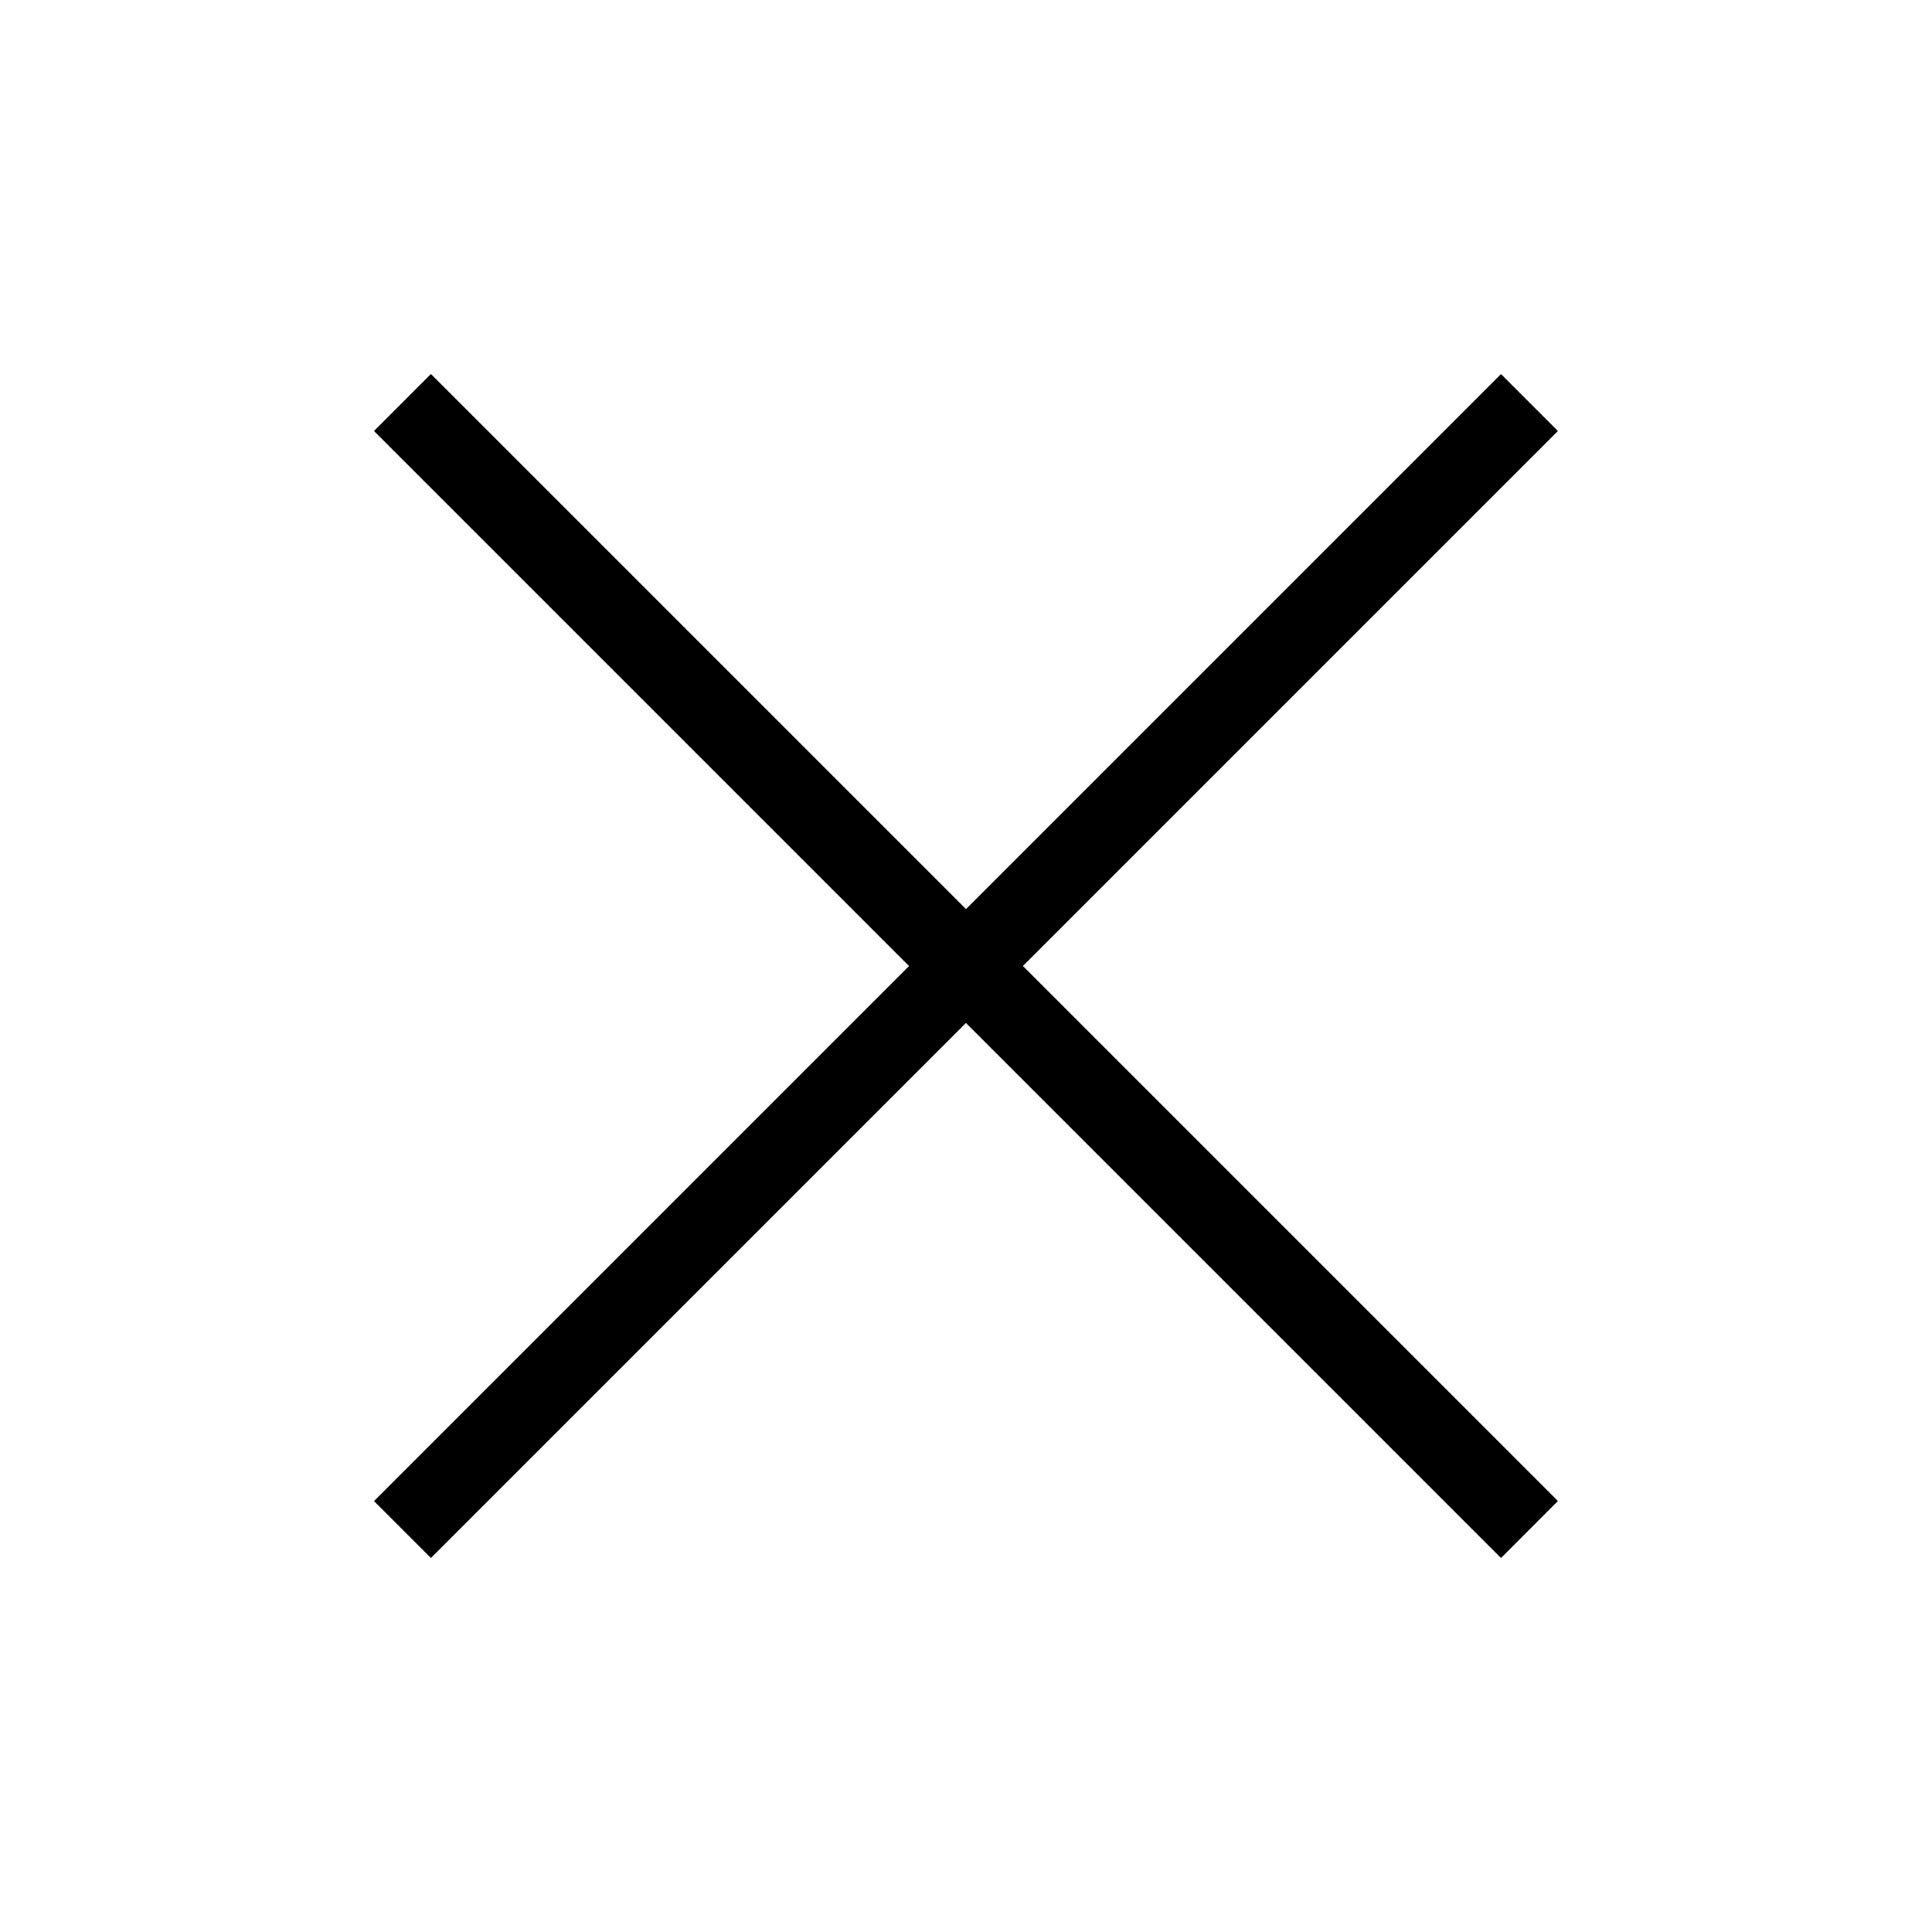 <svg width="24" height="24" viewBox="0 0 24 24" fill="none" xmlns="http://www.w3.org/2000/svg">
<path d="M18.646 4.647L4.646 18.647L5.353 19.354L19.353 5.354L18.646 4.647ZM19.353 18.646L5.353 4.646L4.646 5.354L18.646 19.354L19.353 18.646Z" fill="black"/>
</svg>
